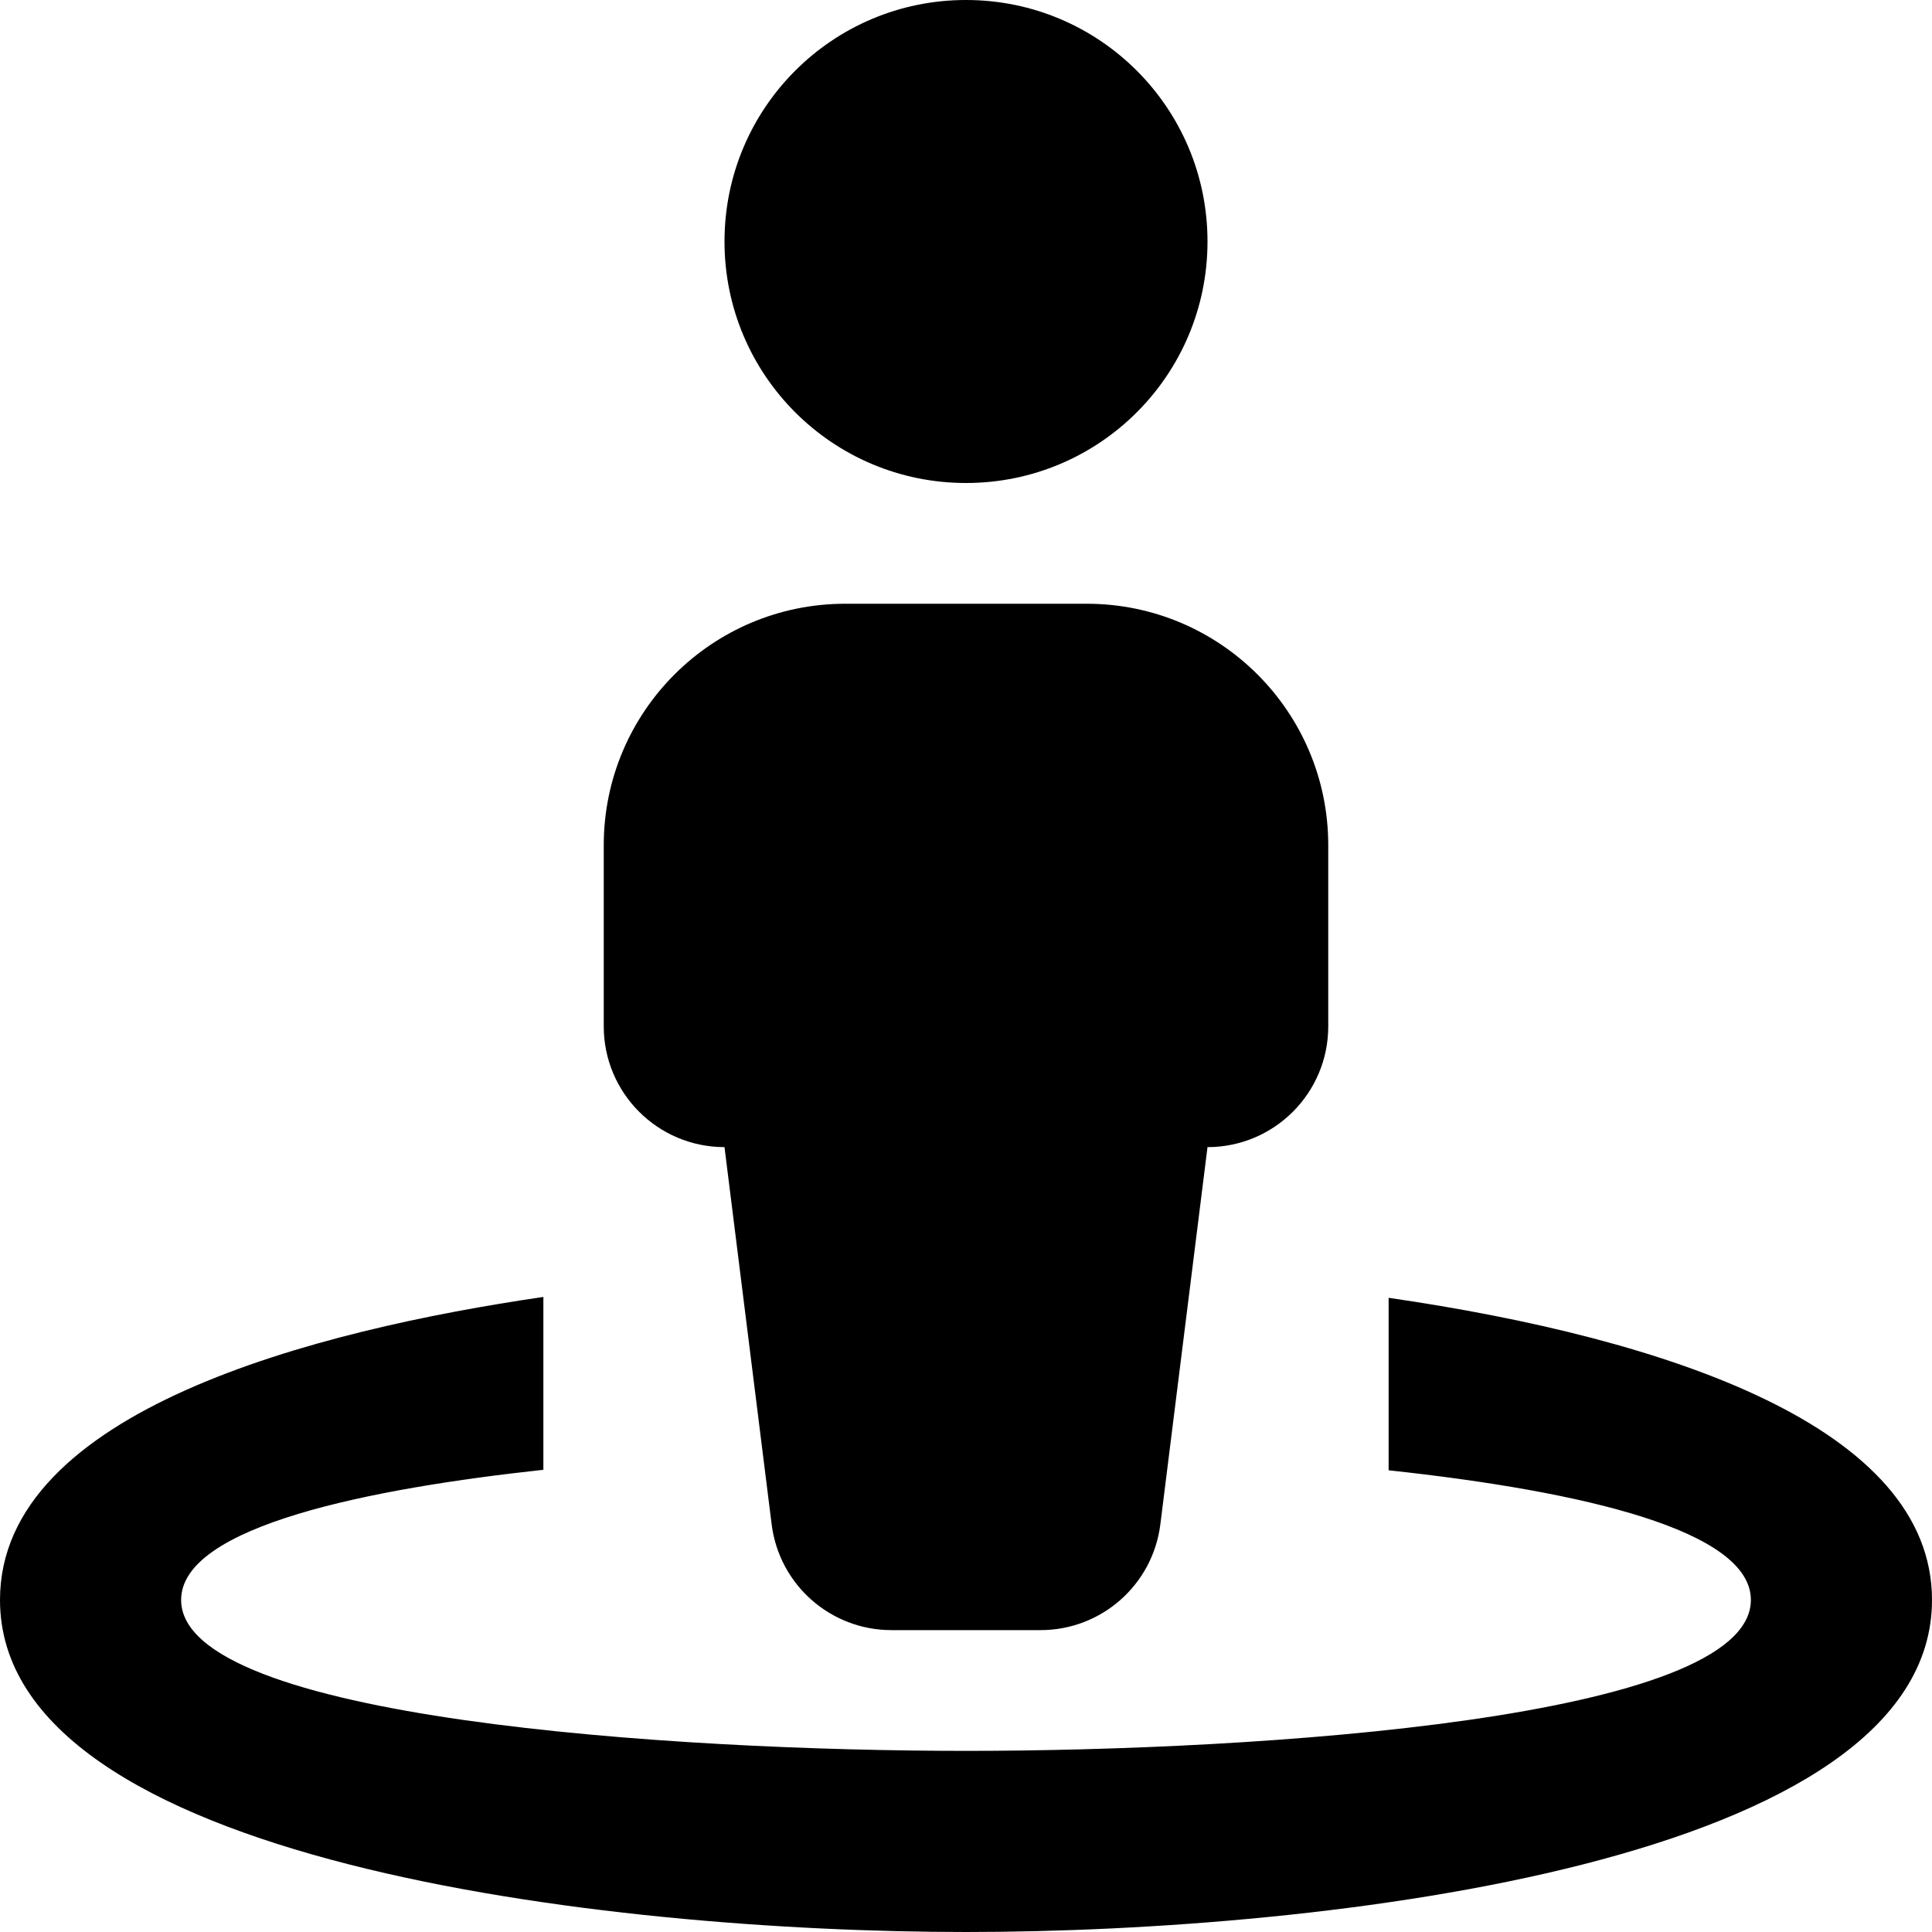 <svg xmlns="http://www.w3.org/2000/svg"
     viewBox="0 0 512 512"><!-- Font Awesome Free 6.0.0-alpha2 by @fontawesome - https://fontawesome.com License - https://fontawesome.com/license/free (Icons: CC BY 4.0, Fonts: SIL OFL 1.1, Code: MIT License) -->
    <path d="M192 304L204.496 403.969C206.498 419.983 220.111 432 236.249 432H275.751C291.889 432 305.502 419.983 307.504 403.969L320 304C337.674 304 352 289.672 352 272V224C352 188.654 323.346 160 288 160H224C188.654 160 160 188.654 160 224V272C160 289.672 174.326 304 192 304ZM256 128C291.375 128 320 99.375 320 64S291.375 0 256 0S192 28.625 192 64S220.625 128 256 128ZM368 343.932V389.641C419.977 395.252 464 405.697 464 424C464 455.576 333.252 464 256 464C178.75 464 48 455.576 48 424C48 404.295 98.686 394.422 144 389.51V343.703C83.852 352.482 0 373.754 0 424C0 493.469 160.922 512 256 512S512 493.469 512 424C512 378.375 442.584 354.785 368 343.932Z"/>
</svg>